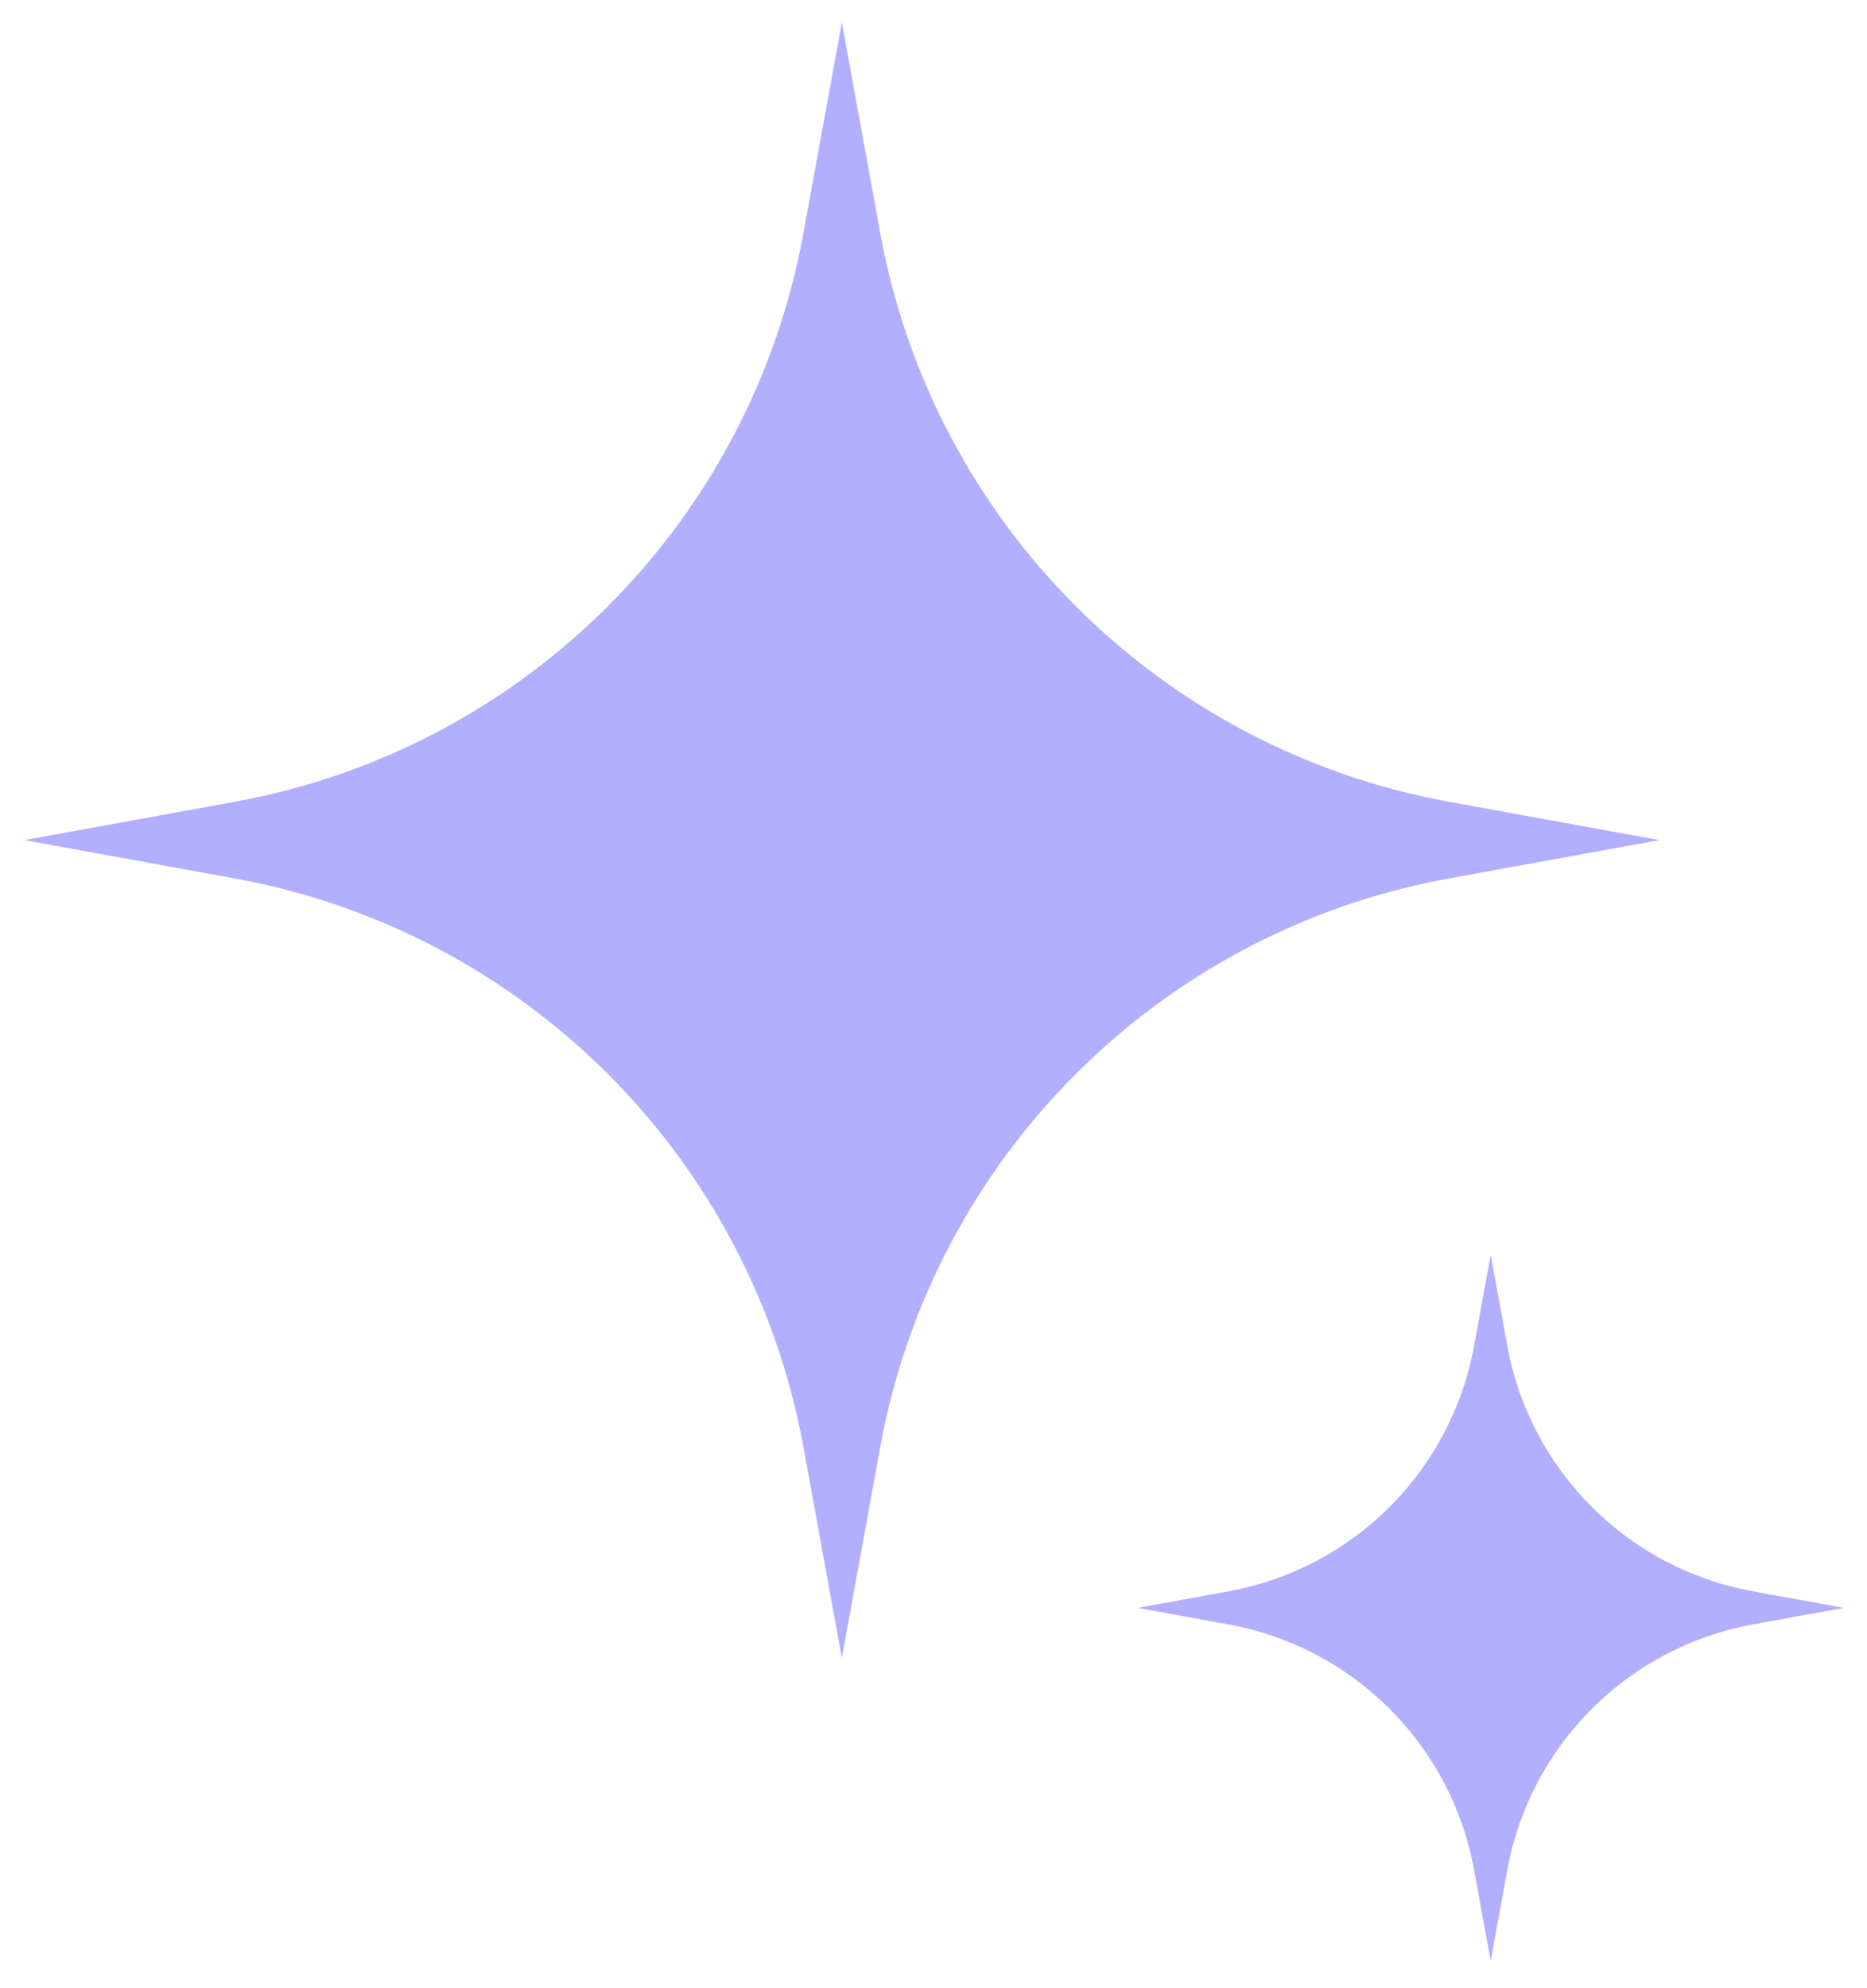 <svg width="62" height="66" viewBox="0 0 62 66" fill="none" xmlns="http://www.w3.org/2000/svg">
<path d="M29.231 7.737L27.956 0.741L26.681 7.737C24.93 17.344 17.413 24.862 7.806 26.613L0.809 27.888L7.806 29.163C17.413 30.914 24.93 38.432 26.681 48.038L27.956 55.035L29.231 48.038C30.982 38.432 38.5 30.914 48.107 29.163L55.103 27.888L48.107 26.613C38.5 24.862 30.982 17.344 29.231 7.737Z" fill="#B3AFFF"/>
<path d="M50.054 44.672L49.504 41.65L48.953 44.672C48.197 48.821 44.95 52.068 40.8 52.824L37.779 53.375L40.8 53.925C44.95 54.682 48.197 57.929 48.953 62.078L49.504 65.1L50.054 62.078C50.81 57.929 54.057 54.682 58.207 53.925L61.228 53.375L58.207 52.824C54.057 52.068 50.81 48.821 50.054 44.672Z" fill="#B3AFFF"/>
</svg>
